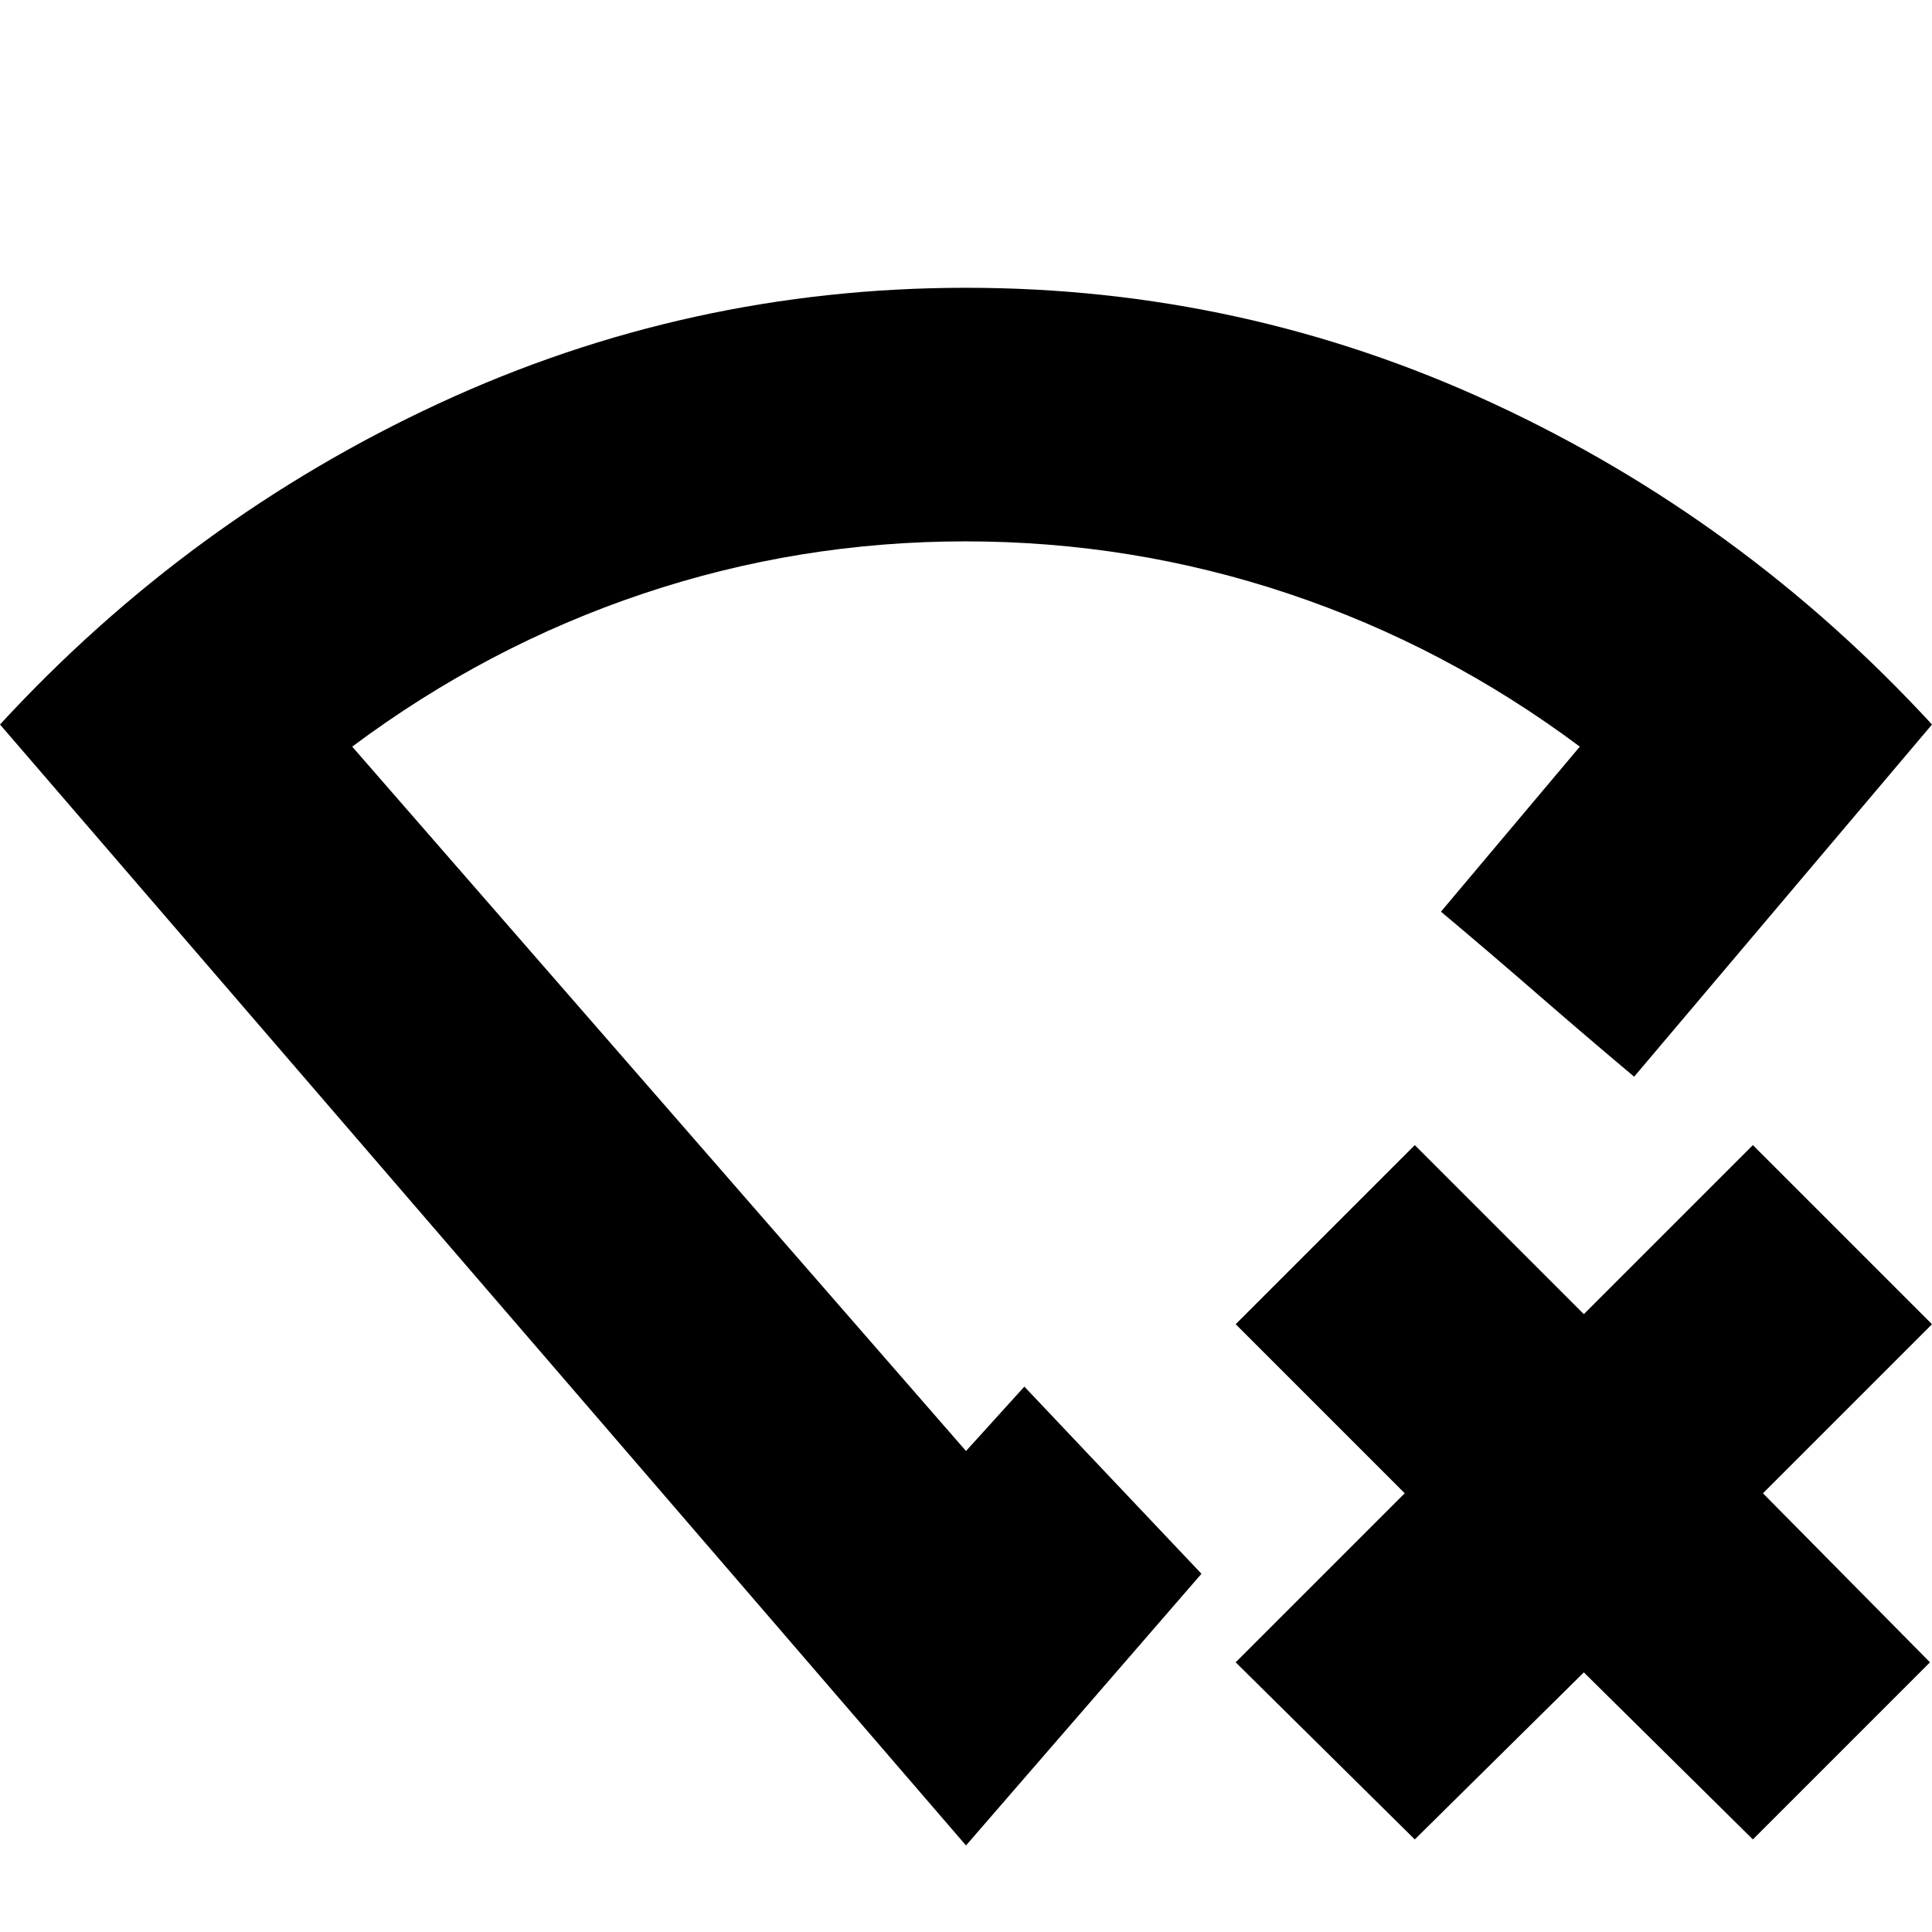 <svg xmlns="http://www.w3.org/2000/svg" height="24" viewBox="0 -960 960 960" width="24"><path d="m703-46-89-88 84-84-84-84 89-89 84 84 84-84 89 89-84 84 83 84-88 88-84-83-84 83Zm-223 3L0-600q94-102 218-159.5T480-817q138 0 262 57.5T960-600L812-425q-24-20.14-48-41t-48-41l69-82q-67-50-144.74-76-77.74-26-160.5-26T319.5-665Q242-639 175-589l305 350 29-32q21.61 22.84 44 46.5t44 46.5L480-43Zm0-422Z"/></svg>